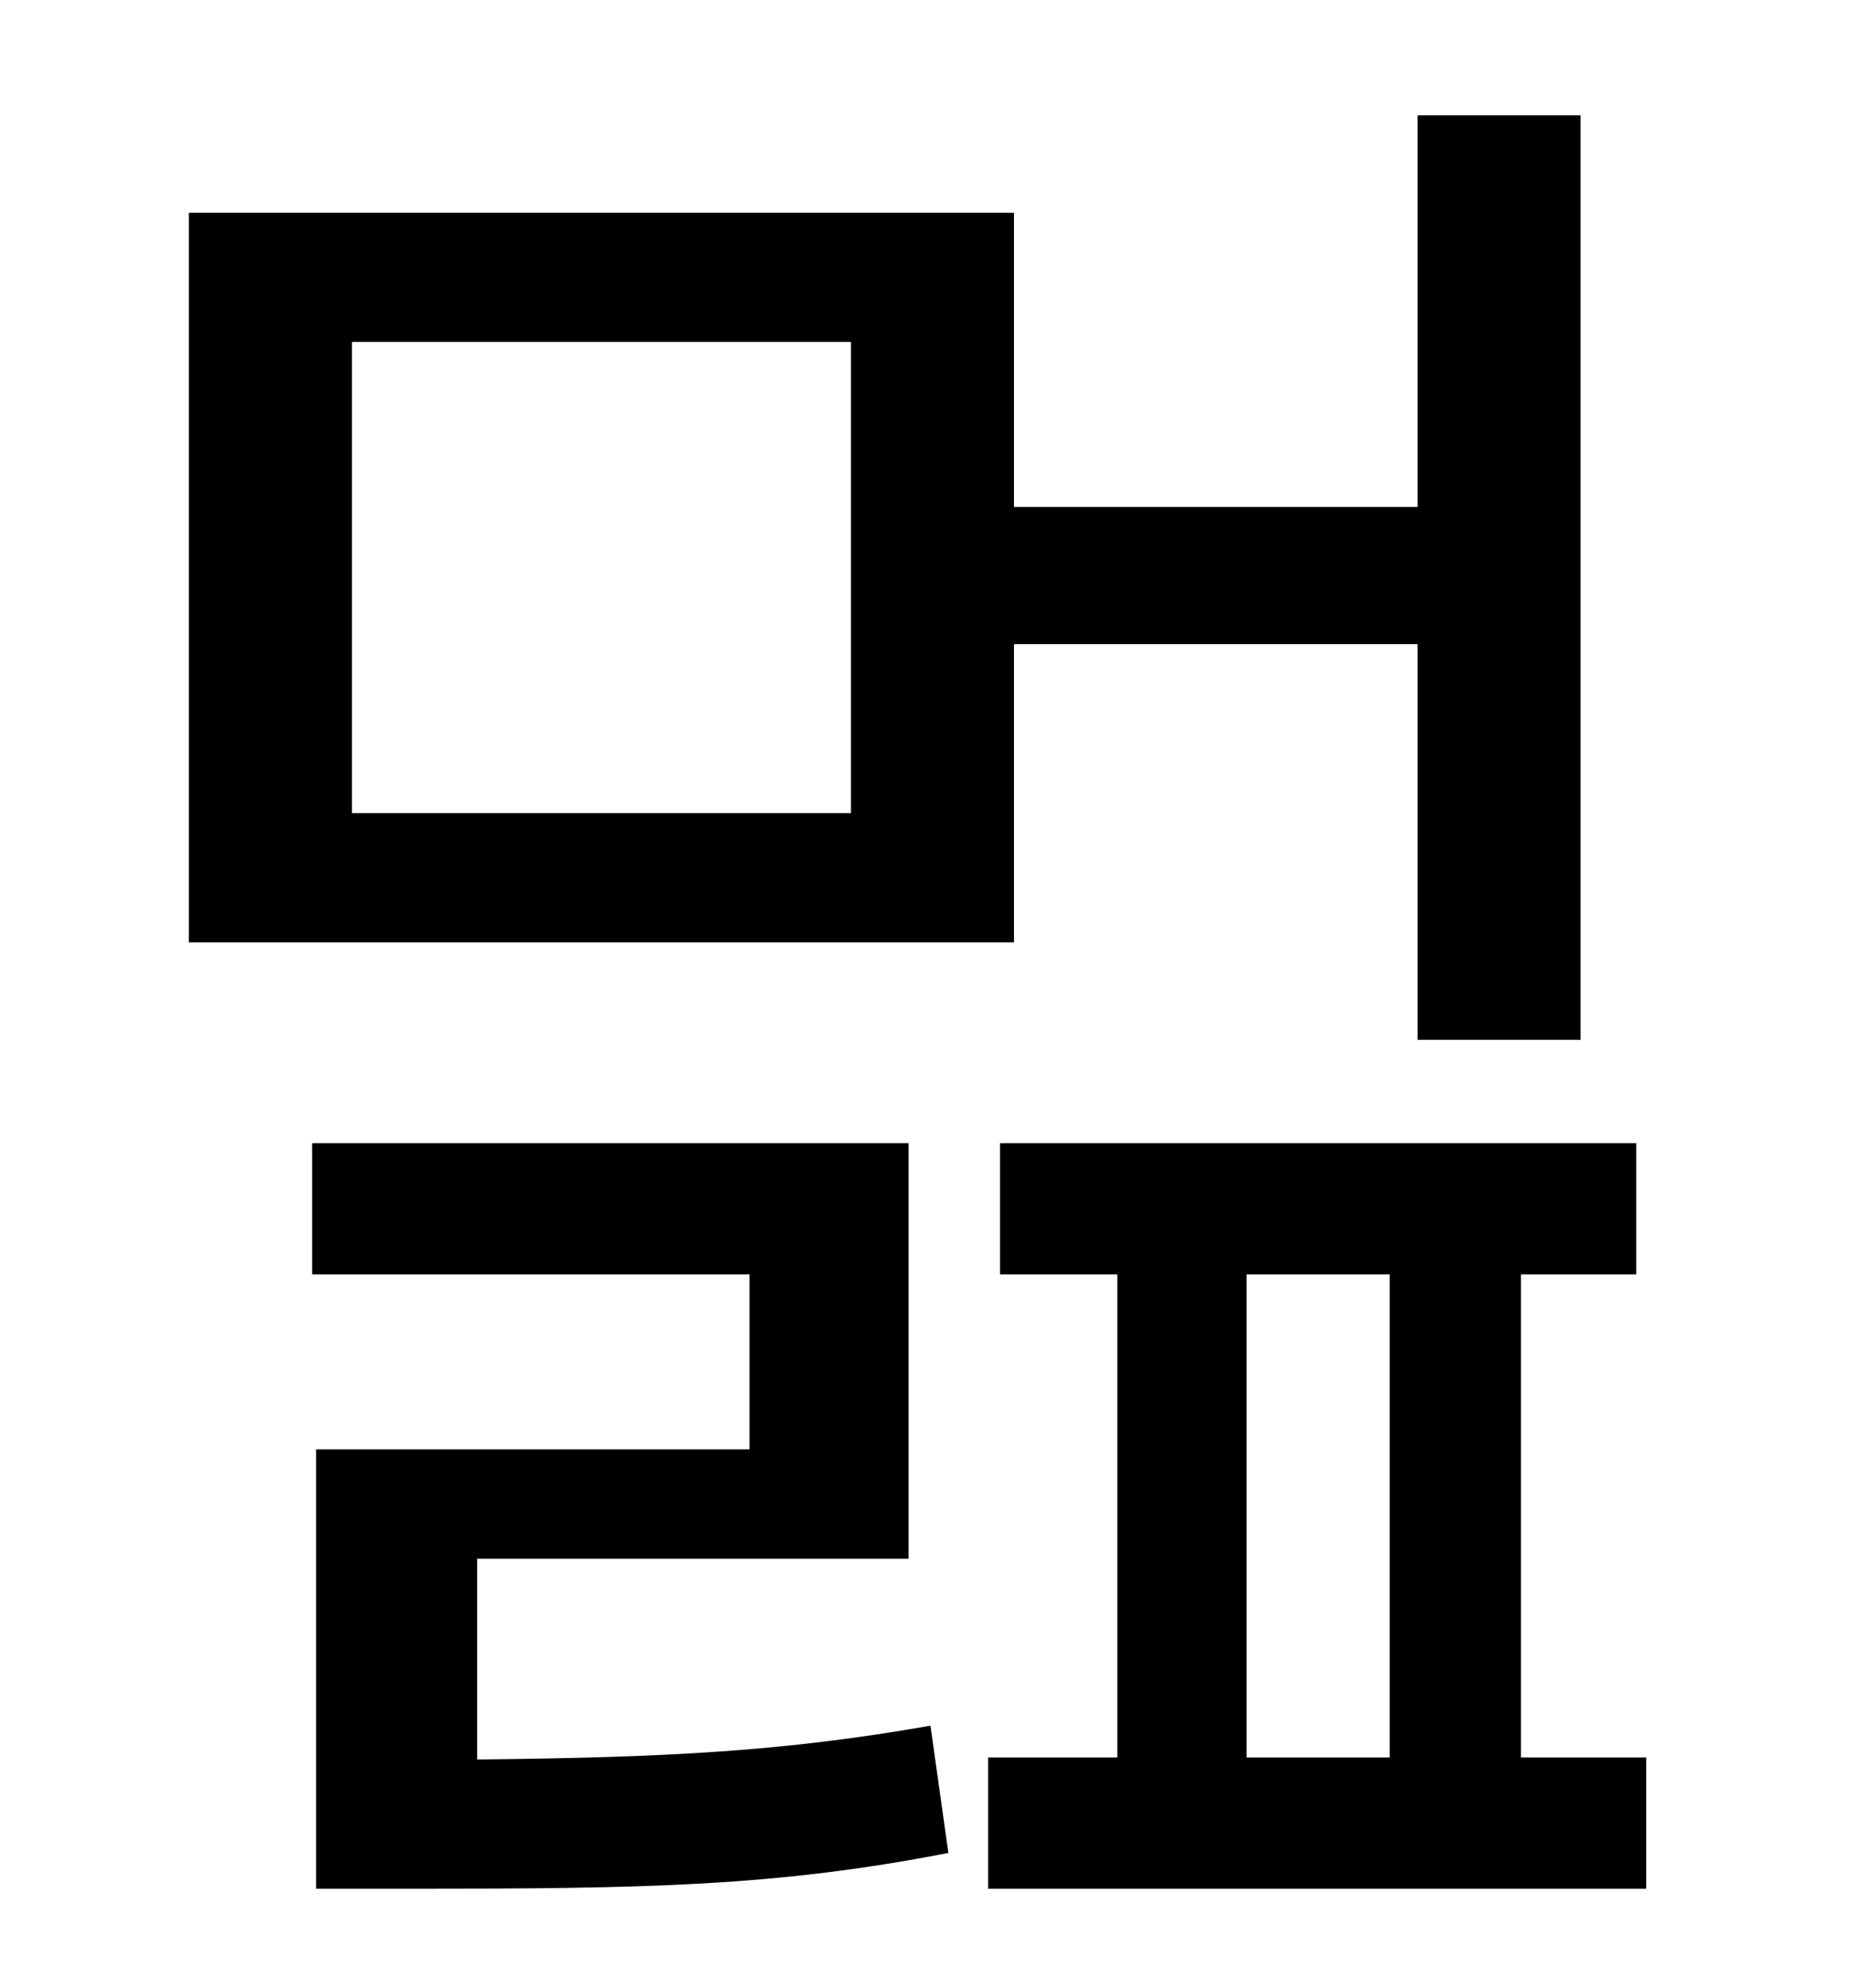 <?xml version="1.0" standalone="no"?>
<!DOCTYPE svg PUBLIC "-//W3C//DTD SVG 1.1//EN" "http://www.w3.org/Graphics/SVG/1.1/DTD/svg11.dtd" >
<svg xmlns="http://www.w3.org/2000/svg" xmlns:xlink="http://www.w3.org/1999/xlink" version="1.1" viewBox="-10 0 930 1000">
   <path fill="currentColor"
d="M418 409v-237h-251v237h251zM500 324v150h-415v-367h415v148h203v-197h82v465h-82v-199h-203zM230 784v101c95 -1 154 -4 228 -17l9 64c-87 17 -154 18 -270 18h-48v-221h218v-88h-220v-66h300v209h-217zM617 641v243h72v-243h-72zM755 884h63v66h-331v-66h65v-243h-59
v-66h320v66h-58v243z" />
</svg>
